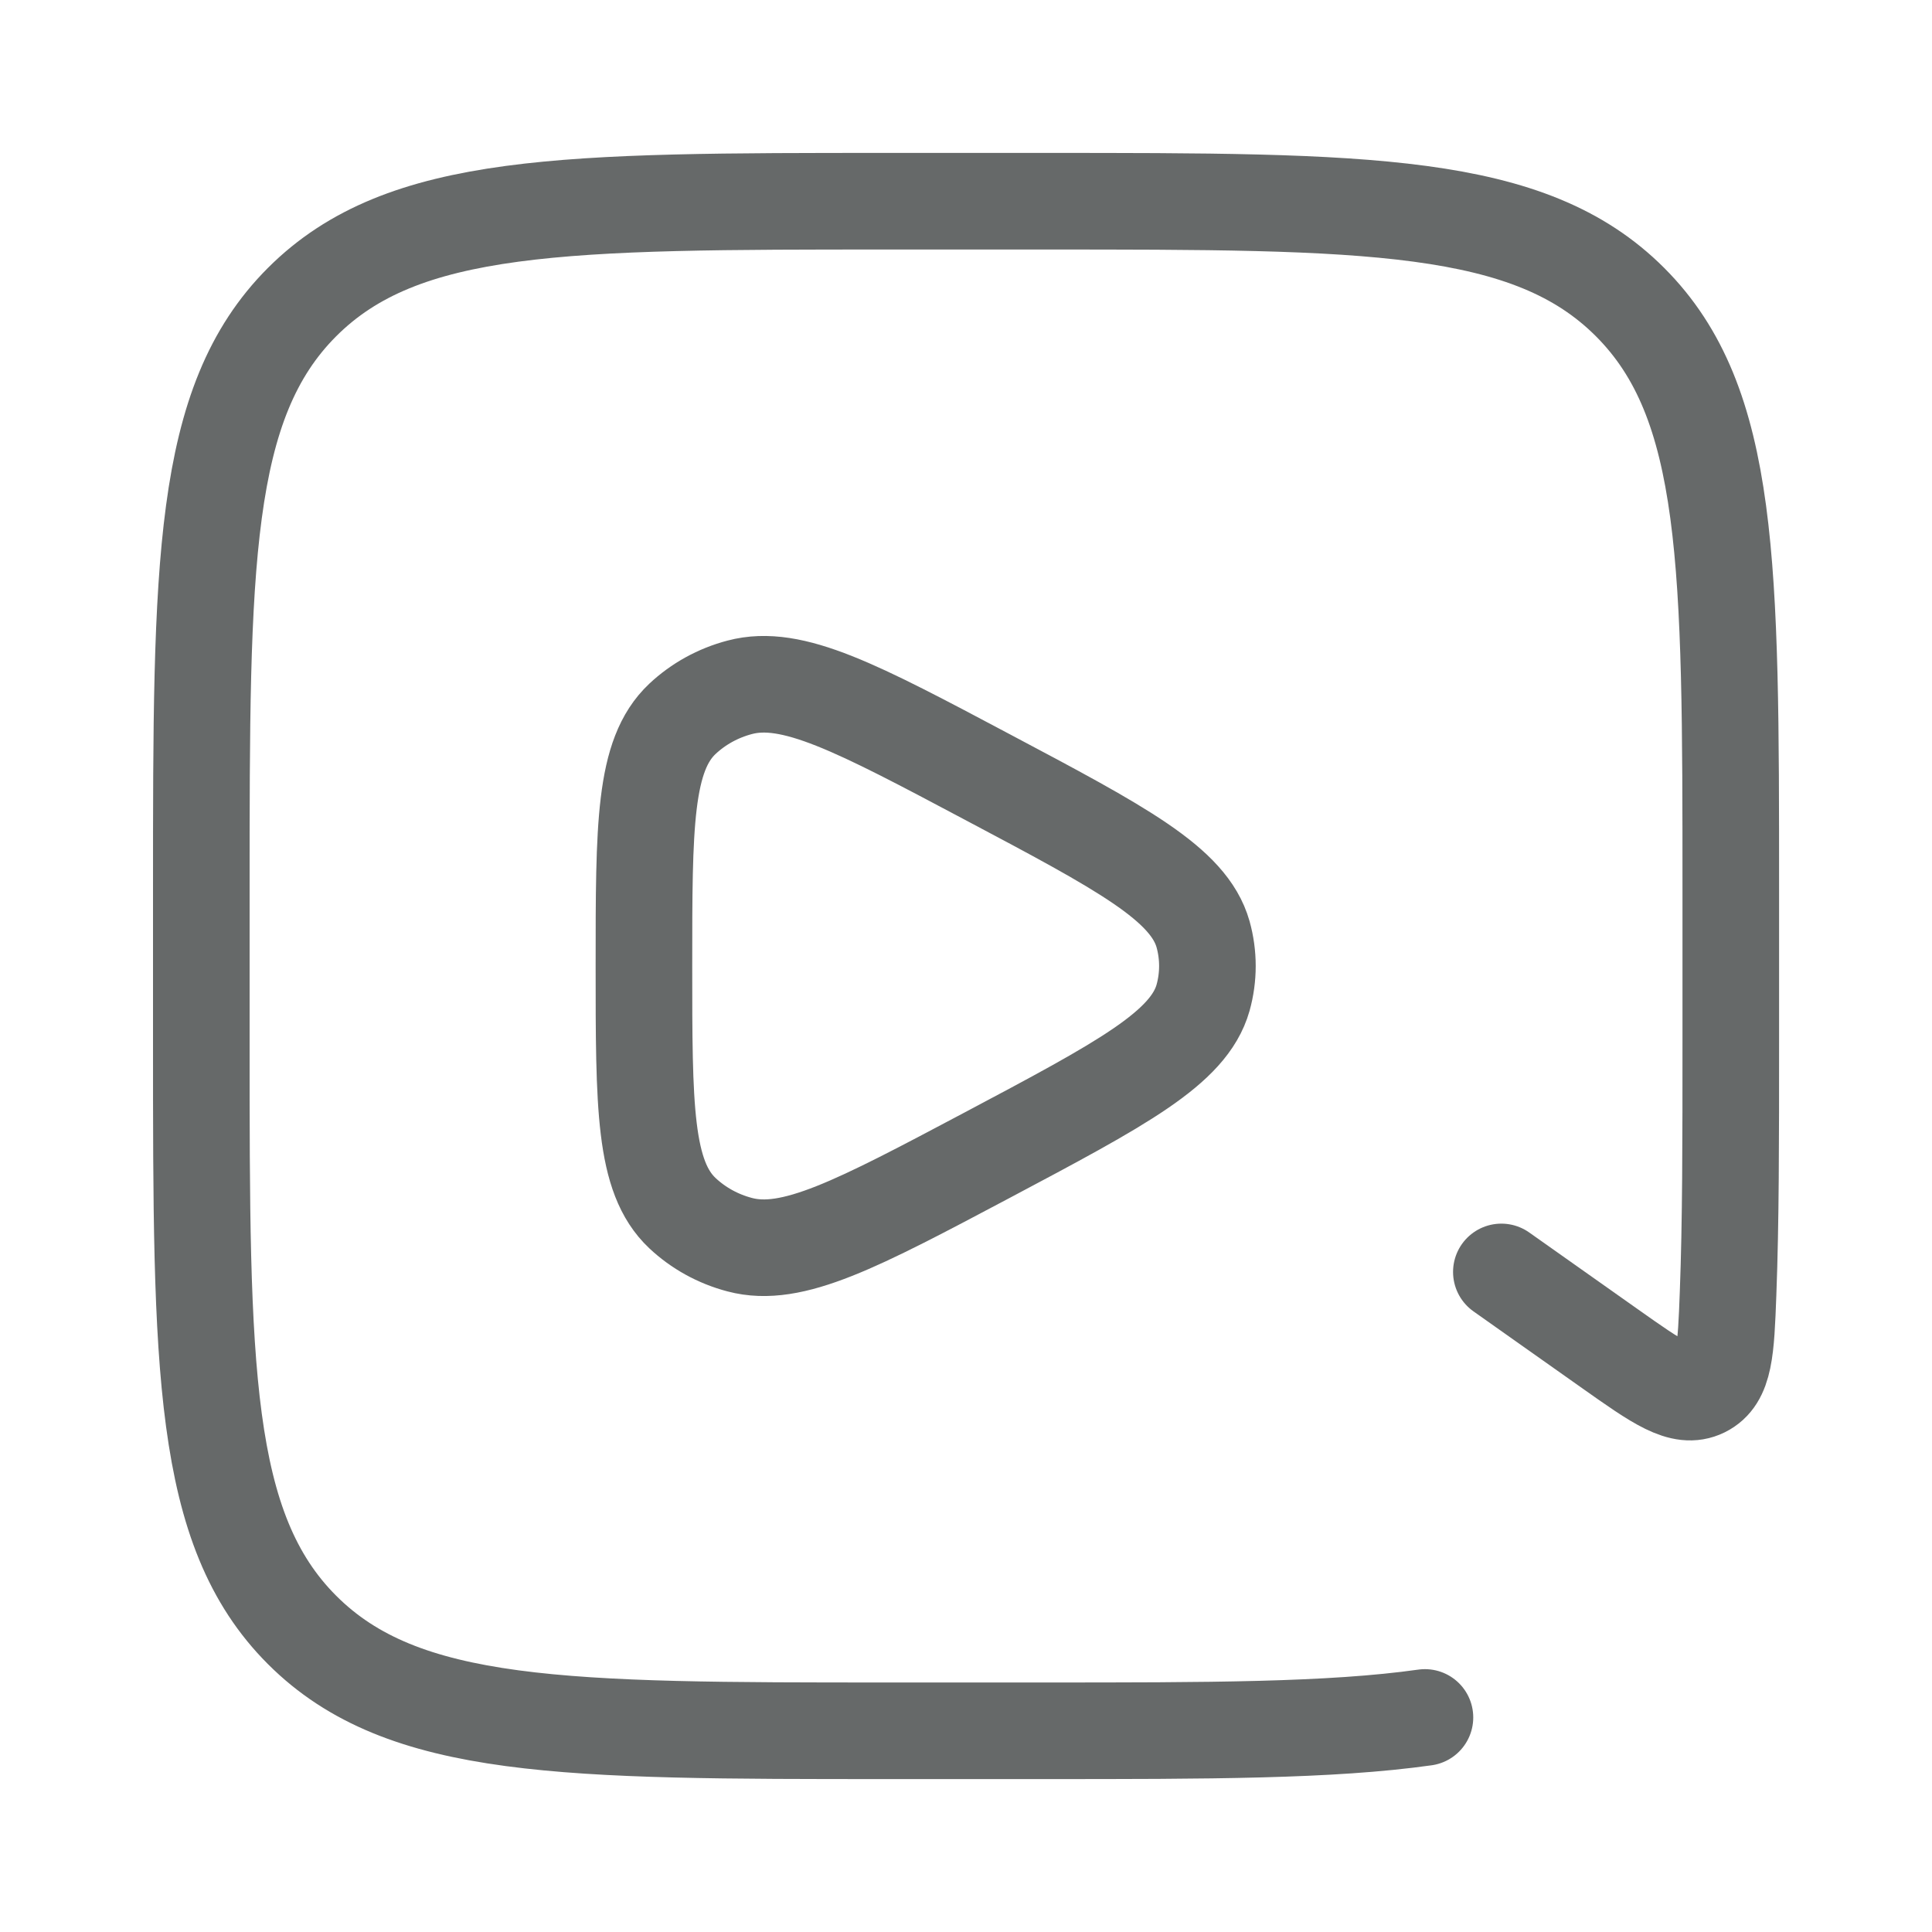 <svg width="20" height="20" viewBox="0 0 20 20" fill="none" xmlns="http://www.w3.org/2000/svg">
<g id="video-replay">
<path id="Vector" d="M14.751 17.779C13.774 17.917 12.5 17.917 10.792 17.917H9.209C5.85 17.917 4.171 17.917 3.127 16.873C2.084 15.83 2.084 14.15 2.084 10.792V9.208C2.084 5.85 2.084 4.17 3.127 3.127C4.171 2.083 5.85 2.083 9.209 2.083H10.792C14.151 2.083 15.831 2.083 16.874 3.127C17.917 4.17 17.917 5.85 17.917 9.208V10.792C17.917 11.799 17.917 12.654 17.889 13.388C17.867 13.975 17.855 14.269 17.633 14.379C17.41 14.488 17.162 14.312 16.664 13.96L15.542 13.167" stroke="#666969" stroke-linecap="round" stroke-linejoin="round"/>
<path id="Vector_2" d="M12.454 10.329C12.306 10.851 11.61 11.22 10.218 11.959C8.873 12.672 8.2 13.029 7.658 12.885C7.433 12.826 7.229 12.713 7.064 12.558C6.666 12.183 6.666 11.455 6.666 10C6.666 8.545 6.666 7.817 7.064 7.442C7.229 7.287 7.433 7.174 7.658 7.115C8.2 6.971 8.873 7.328 10.218 8.042C11.61 8.78 12.306 9.149 12.454 9.671C12.514 9.887 12.514 10.113 12.454 10.329Z" stroke="#666969" stroke-linejoin="round"/>
</g>
</svg>
